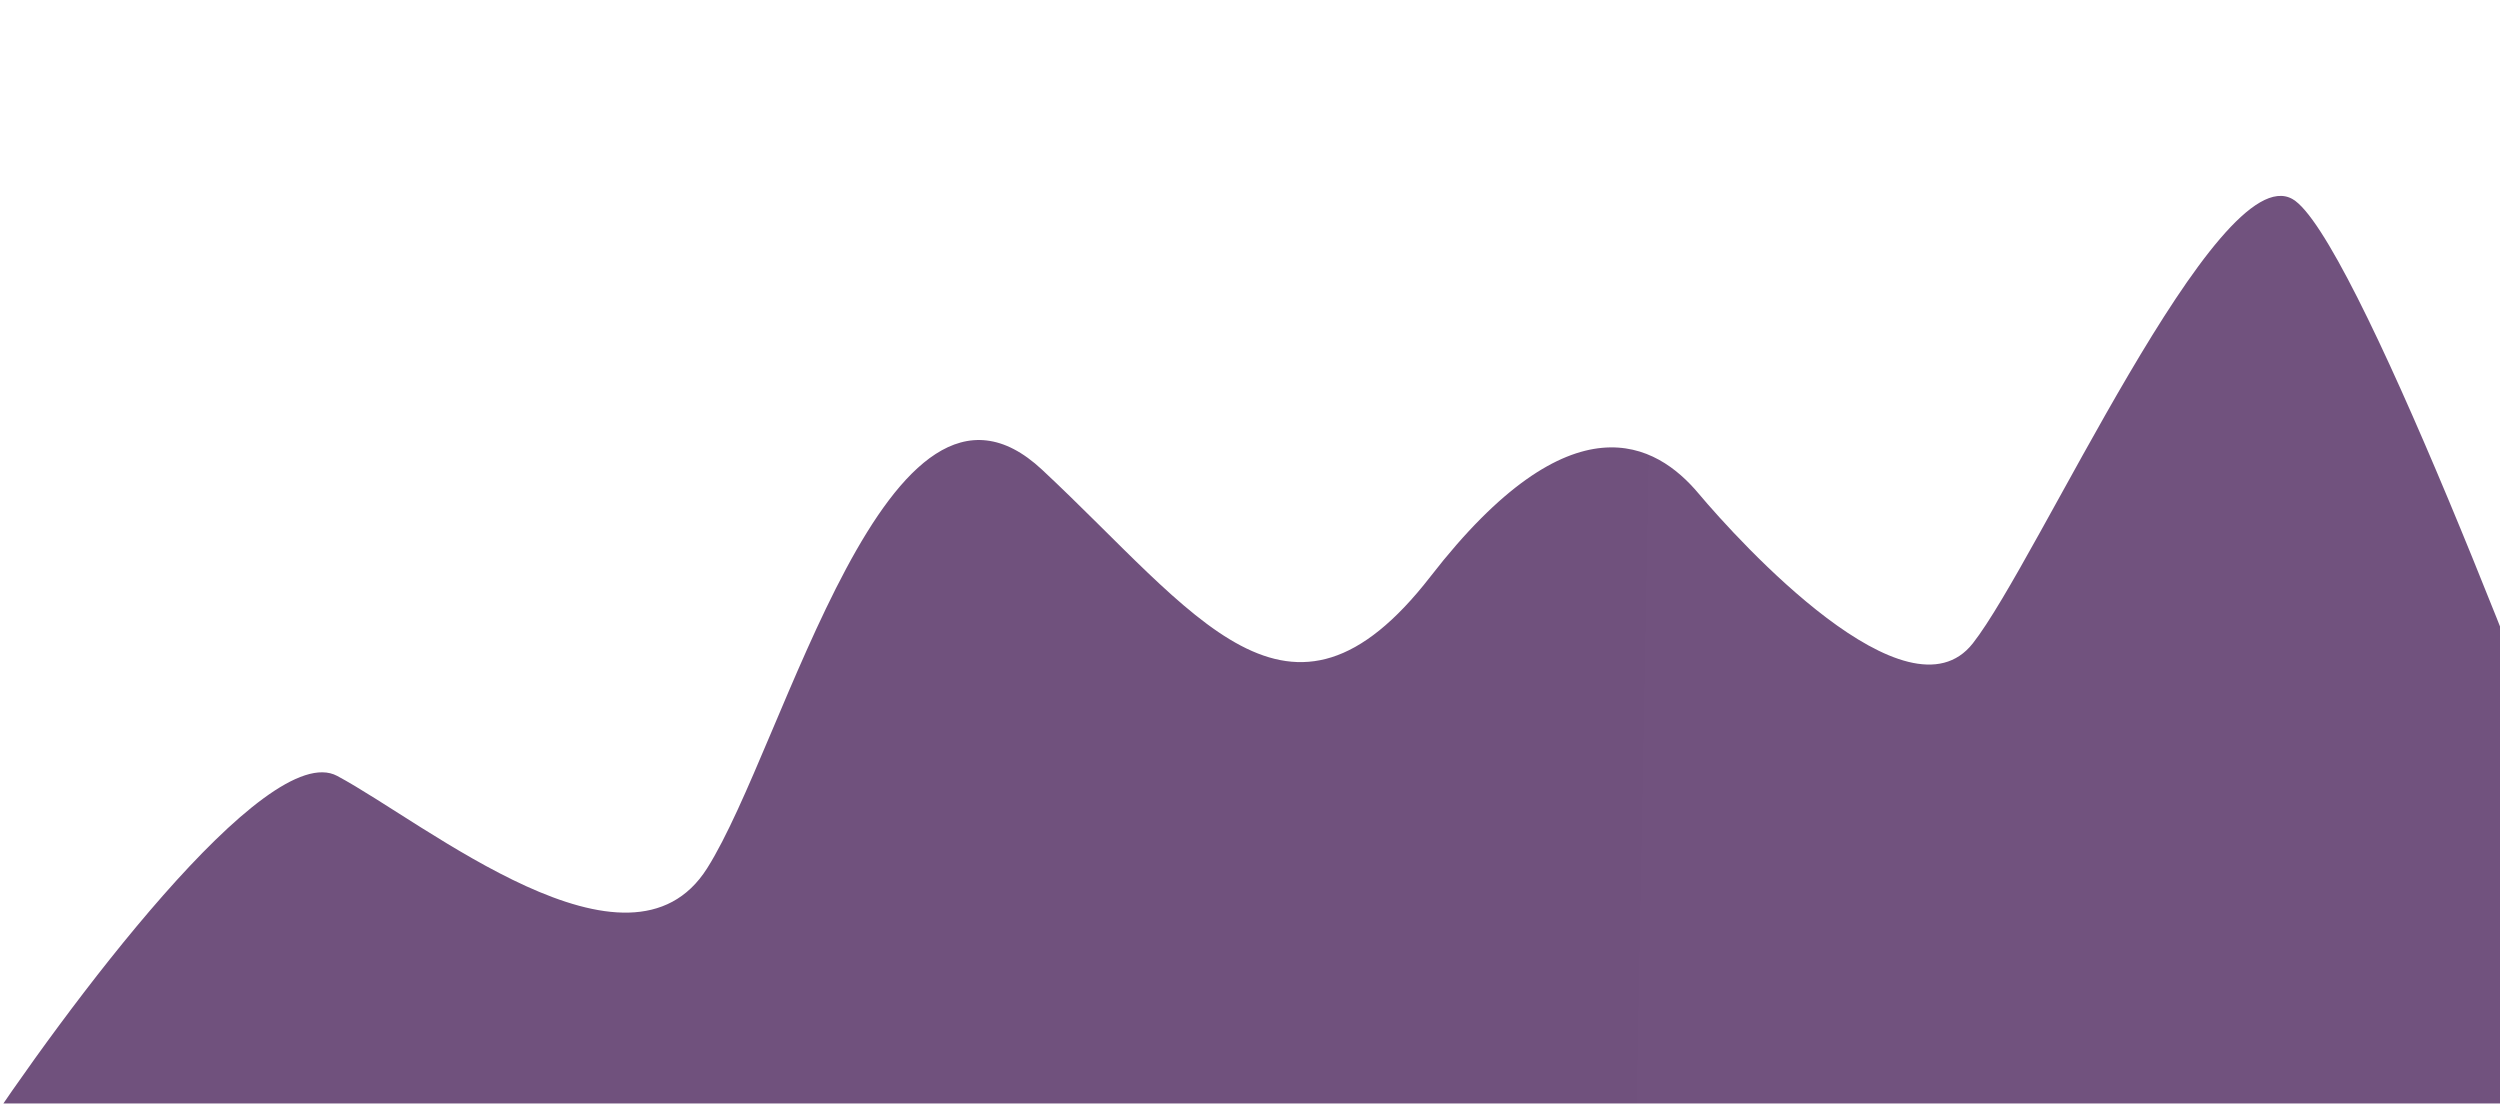 <svg width="182" height="81" viewBox="0 0 182 81" fill="none" xmlns="http://www.w3.org/2000/svg">
<g clip-path="url(#clip0_27_29)">
<path d="M24.546 56.486C19.399 53.733 4.748 73.392 -1.935 83.565C-6.313 89.116 -15.07 100.624 -15.07 102.249C-15.07 104.28 -1.935 110.984 -0.038 111.999C1.859 113.015 152.315 121.14 156.175 121.14C159.263 121.14 182.65 108.546 193.958 102.249L190.911 69.137C184.73 51.978 171.275 17.027 166.905 14.498C161.444 11.336 148.364 40.8 143.621 46.837C138.878 52.873 126.662 39.507 123.643 35.913C120.625 32.32 114.46 28.658 104.137 41.974C93.814 55.289 87.082 44.667 75.862 34.194C64.641 23.721 57.16 54.242 51.475 63.218C45.79 72.195 30.979 59.927 24.546 56.486Z" fill="url(#paint0_linear_27_29)"/>
</g>
<defs>
<linearGradient id="paint0_linear_27_29" x1="10.86" y1="106.448" x2="322.809" y2="112.21" gradientUnits="userSpaceOnUse">
<stop stop-color="#70517D"/>
<stop offset="0.691" stop-color="#71527E"/>
</linearGradient>
<clipPath id="clip0_27_29">
<rect width="182" height="80" fill="white" transform="translate(0 0.331)"/>
</clipPath>
</defs>
</svg>
